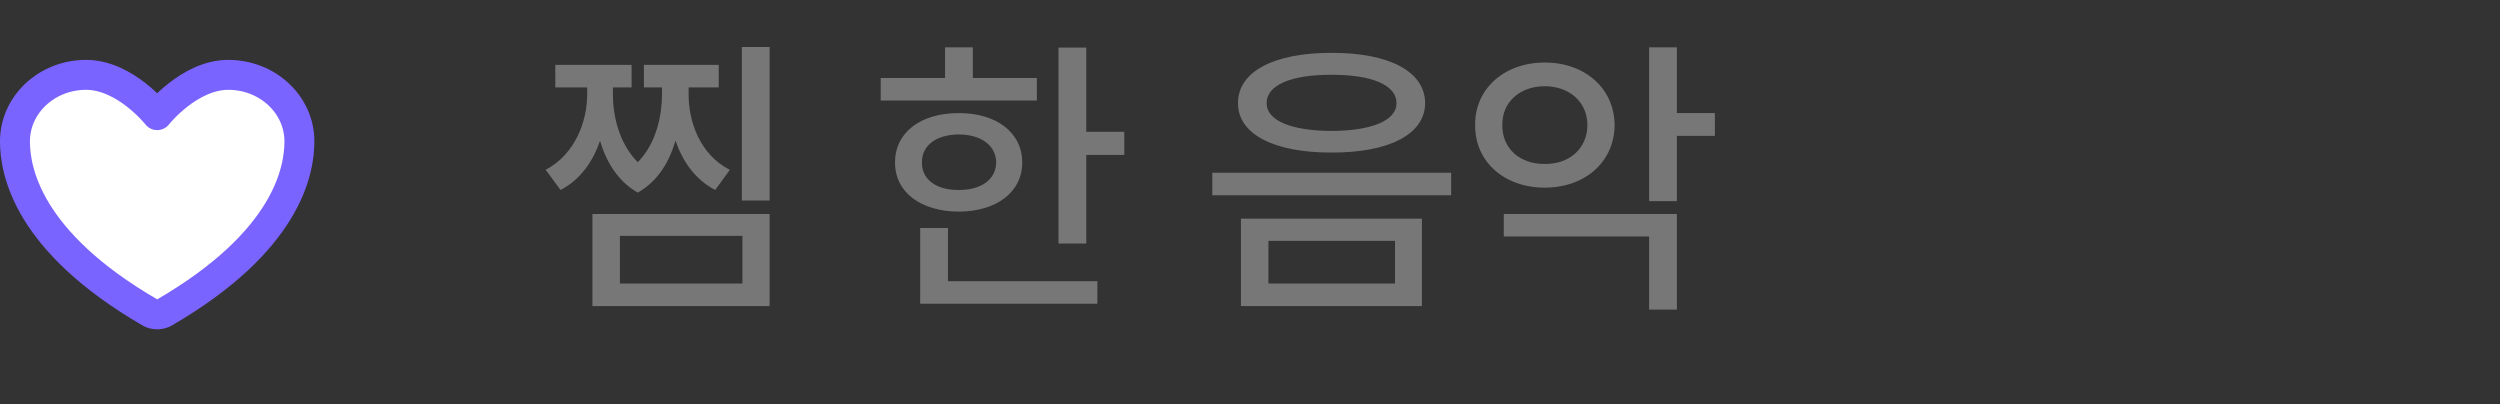 <svg width="167" height="27" viewBox="0 0 167 27" fill="none" xmlns="http://www.w3.org/2000/svg">
<rect x="0" y="0" width="167" height="27" fill="#333333" stroke="none"/>
<path d="M40.941 6.305V5.836H42.191V4.332H37.094V5.836H39.223V6.305C39.223 8.062 38.451 10.289 36.449 11.344L37.445 12.691C38.783 11.998 39.613 10.768 40.082 9.41C40.492 10.787 41.254 12.096 42.602 12.867C43.959 12.105 44.721 10.787 45.121 9.391C45.59 10.758 46.42 11.988 47.777 12.691L48.754 11.344C46.742 10.328 45.99 8.092 46 6.305V5.836H48.012V4.332H43.012V5.836H44.223V6.305C44.213 7.701 43.861 9.557 42.602 10.836C41.303 9.527 40.941 7.633 40.941 6.305ZM39.574 20.445H51.41V14.293H39.574V20.445ZM41.41 18.941V15.758H49.594V18.941H41.41ZM49.555 13.395H51.41V3.141H49.555V13.395ZM72.562 3.18H70.707V16.266H72.562V10.348H75.102V8.805H72.562V3.18ZM58.832 6.715H69.262V5.211H64.984V3.16H63.129V5.211H58.832V6.715ZM59.789 10.855C59.779 12.838 61.508 14.127 64.047 14.137C66.557 14.127 68.285 12.838 68.285 10.855C68.285 8.854 66.557 7.545 64.047 7.555C61.508 7.545 59.779 8.854 59.789 10.855ZM61.469 20.289H73.305V18.785H63.324V15.23H61.469V20.289ZM61.586 10.855C61.566 9.703 62.562 8.99 64.047 8.98C65.531 8.99 66.527 9.703 66.547 10.855C66.527 11.998 65.531 12.701 64.047 12.691C62.562 12.701 61.566 11.998 61.586 10.855ZM88.949 3.531C85.121 3.521 82.689 4.771 82.699 6.891C82.689 8.971 85.121 10.201 88.949 10.191C92.787 10.201 95.189 8.971 95.199 6.891C95.189 4.771 92.787 3.521 88.949 3.531ZM80.981 13.043H96.938V11.539H80.981V13.043ZM82.894 20.445H94.984V14.605H82.894V20.445ZM84.613 6.891C84.603 5.68 86.254 4.986 88.949 4.996C91.625 4.986 93.295 5.68 93.285 6.891C93.295 8.053 91.625 8.736 88.949 8.746C86.254 8.736 84.603 8.053 84.613 6.891ZM84.731 18.941V16.09H93.188V18.941H84.731ZM103.188 4.176C100.512 4.176 98.519 5.904 98.539 8.355C98.519 10.826 100.512 12.535 103.188 12.535C105.873 12.535 107.836 10.826 107.855 8.355C107.836 5.904 105.873 4.176 103.188 4.176ZM100.355 8.355C100.336 6.793 101.547 5.768 103.188 5.758C104.828 5.768 106.029 6.793 106.039 8.355C106.029 9.928 104.828 10.973 103.188 10.953C101.547 10.973 100.336 9.928 100.355 8.355ZM100.453 15.797H110.16V20.68H112.016V14.293H100.453V15.797ZM110.16 13.434H112.016V9.078H114.555V7.555H112.016V3.16H110.16V13.434Z" fill="#777777"/>
<path d="M5.75 5C3.127 5 1 6.988 1 9.441C1 11.421 1.831 16.121 10.014 20.871C10.16 20.956 10.328 21 10.5 21C10.672 21 10.84 20.956 10.986 20.871C19.169 16.121 20 11.421 20 9.441C20 6.988 17.873 5 15.25 5C12.627 5 10.5 7.692 10.5 7.692C10.5 7.692 8.373 5 5.75 5Z" fill="white" stroke="#7A64FF" stroke-width="2" stroke-linecap="round" stroke-linejoin="round"/>
</svg>
